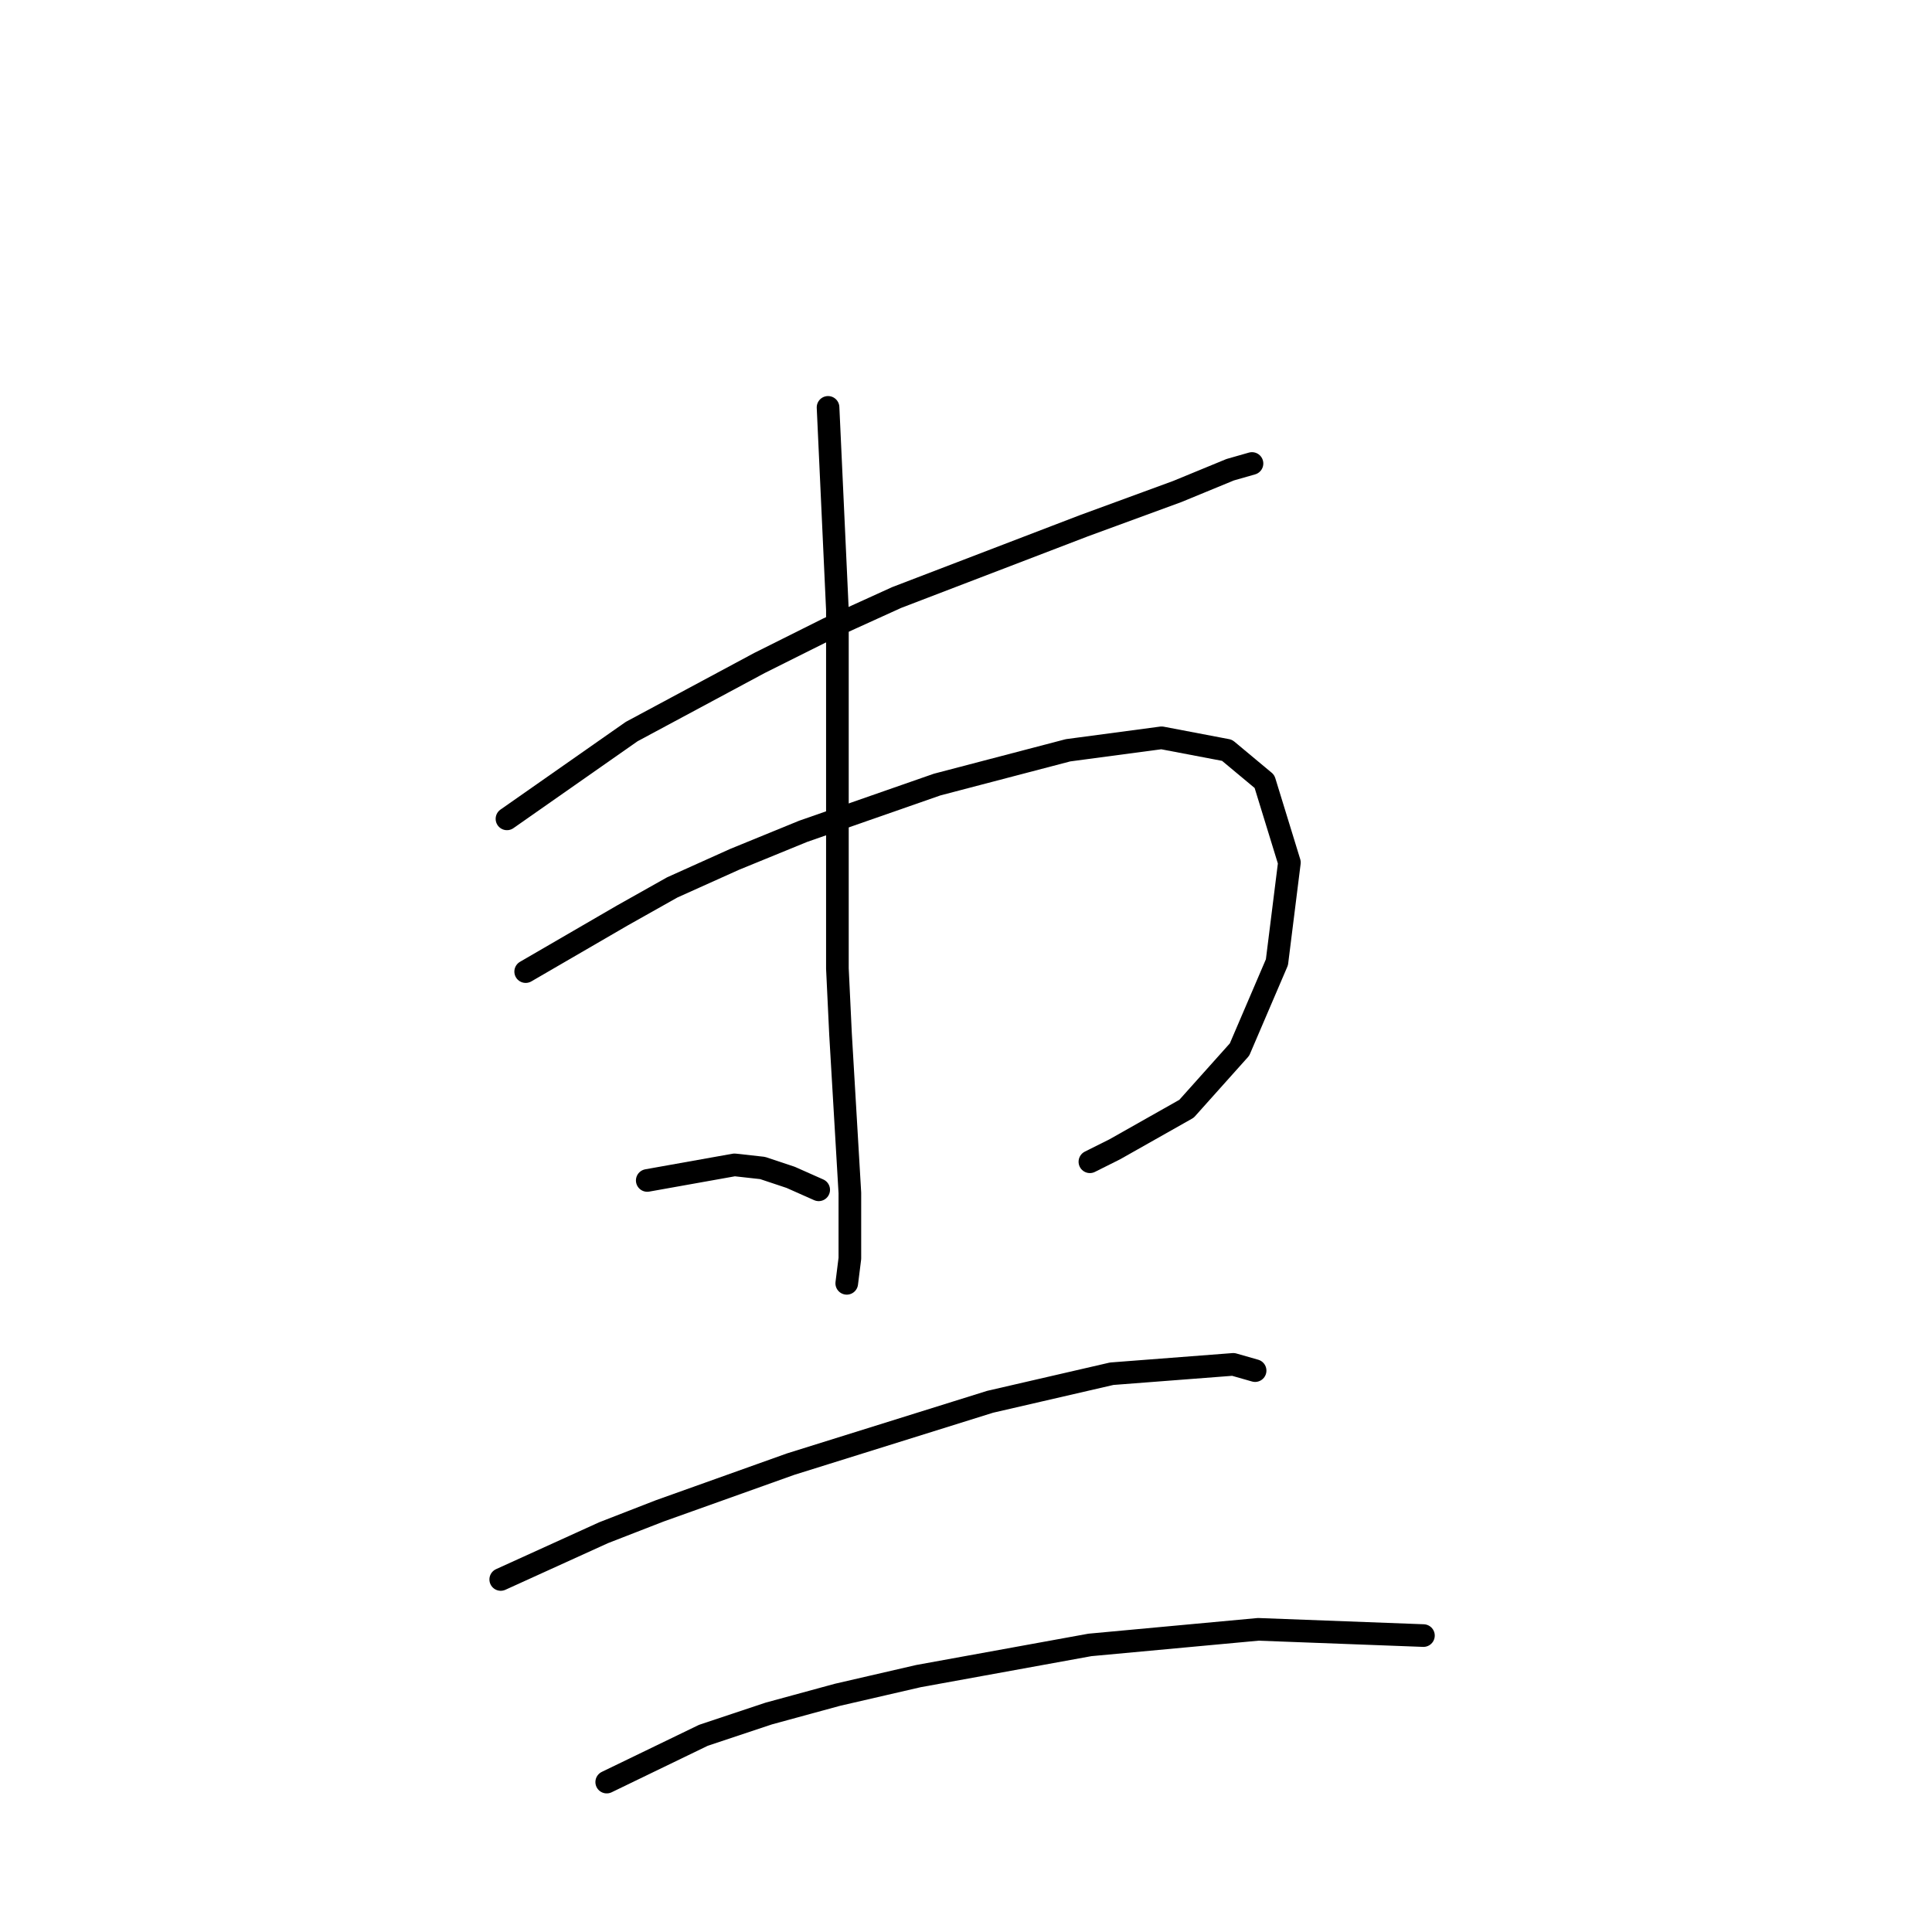 <?xml version="1.0" standalone="no"?>
    <svg width="256" height="256" xmlns="http://www.w3.org/2000/svg" version="1.1">
    <polyline stroke="black" stroke-width="3" stroke-linecap="round" fill="transparent" stroke-linejoin="round" points="67.176 108.503 83.698 96.938 100.633 87.85 109.721 83.307 118.808 79.176 143.591 69.676 155.982 65.133 163.004 62.241 165.895 61.415 165.895 61.415 " />
        <polyline stroke="black" stroke-width="3" stroke-linecap="round" fill="transparent" stroke-linejoin="round" points="69.655 128.742 82.459 121.308 89.068 117.59 97.329 113.873 106.416 110.155 124.177 103.959 141.525 99.416 153.917 97.764 162.591 99.416 167.548 103.546 170.852 114.286 169.2 127.503 164.243 139.069 157.221 146.917 147.721 152.286 144.417 153.939 144.417 153.939 " />
        <polyline stroke="black" stroke-width="3" stroke-linecap="round" fill="transparent" stroke-linejoin="round" points="109.721 53.98 110.96 80.829 110.96 105.199 110.96 128.329 111.373 137.003 112.612 158.069 112.612 166.743 112.199 170.047 112.199 170.047 " />
        <polyline stroke="black" stroke-width="3" stroke-linecap="round" fill="transparent" stroke-linejoin="round" points="85.764 156.417 97.329 154.352 101.047 154.765 104.764 156.004 108.481 157.656 108.481 157.656 " />
        <polyline stroke="black" stroke-width="3" stroke-linecap="round" fill="transparent" stroke-linejoin="round" points="66.35 209.287 79.981 203.091 87.416 200.2 104.764 194.004 131.199 185.743 147.308 182.026 163.417 180.787 166.308 181.613 166.308 181.613 " />
        <polyline stroke="black" stroke-width="3" stroke-linecap="round" fill="transparent" stroke-linejoin="round" points="80.394 236.135 93.199 229.94 101.873 227.048 110.96 224.57 121.699 222.092 144.417 217.961 166.722 215.896 188.613 216.722 188.613 216.722 " />
        </svg>